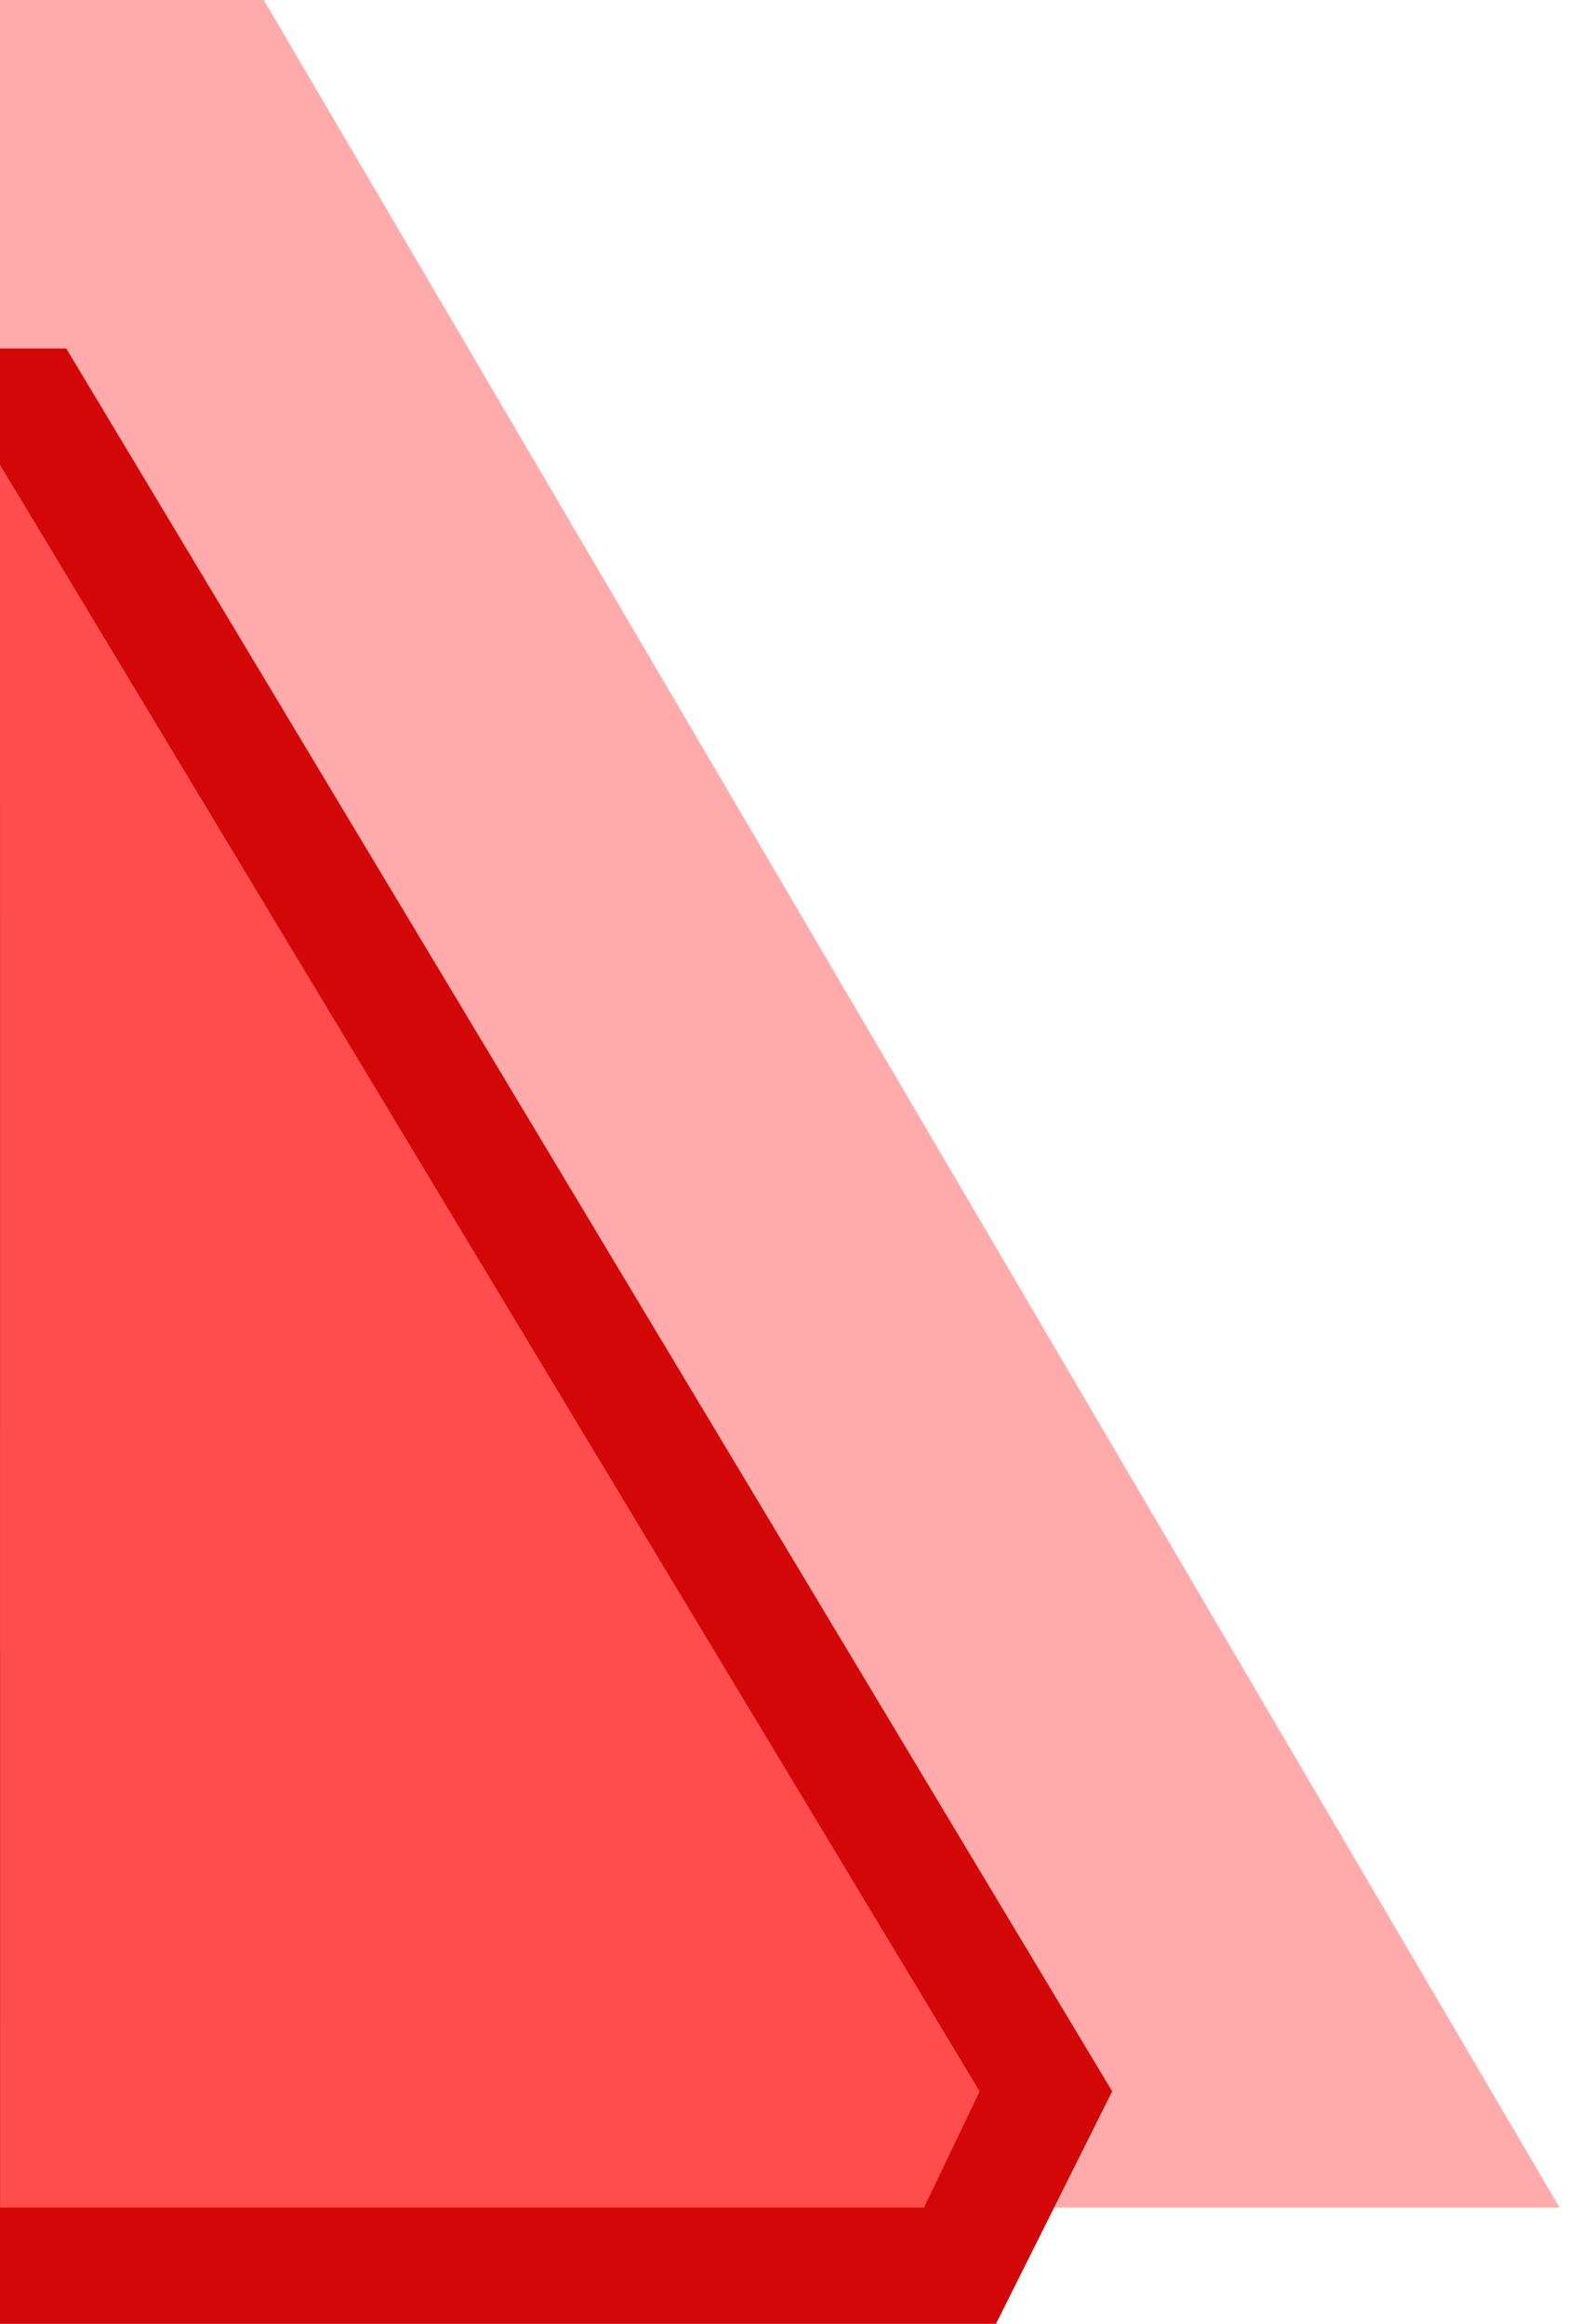 <svg xmlns="http://www.w3.org/2000/svg" width="13.57" height="20" viewBox="60.43 0.54 13.57 20"><path fill="#ff2e2e" fill-opacity=".4" d="M60.422 3.54H61l9 15-.5 1h4.35L62.7.54h-2.27"/><path fill="red" fill-opacity=".7" d="M60.43 20.54H69l1-2-9-15h-.578"/><path d="M60.43 4.54l8.43 14-.479 1h-7.95m-46.861 0H5.62l-.48-1 8.43-14m-.008-1H13l-9 15 1 2h8.57m46.86 0H69l1-2-9-15h-.578" fill="#d30707"/></svg>